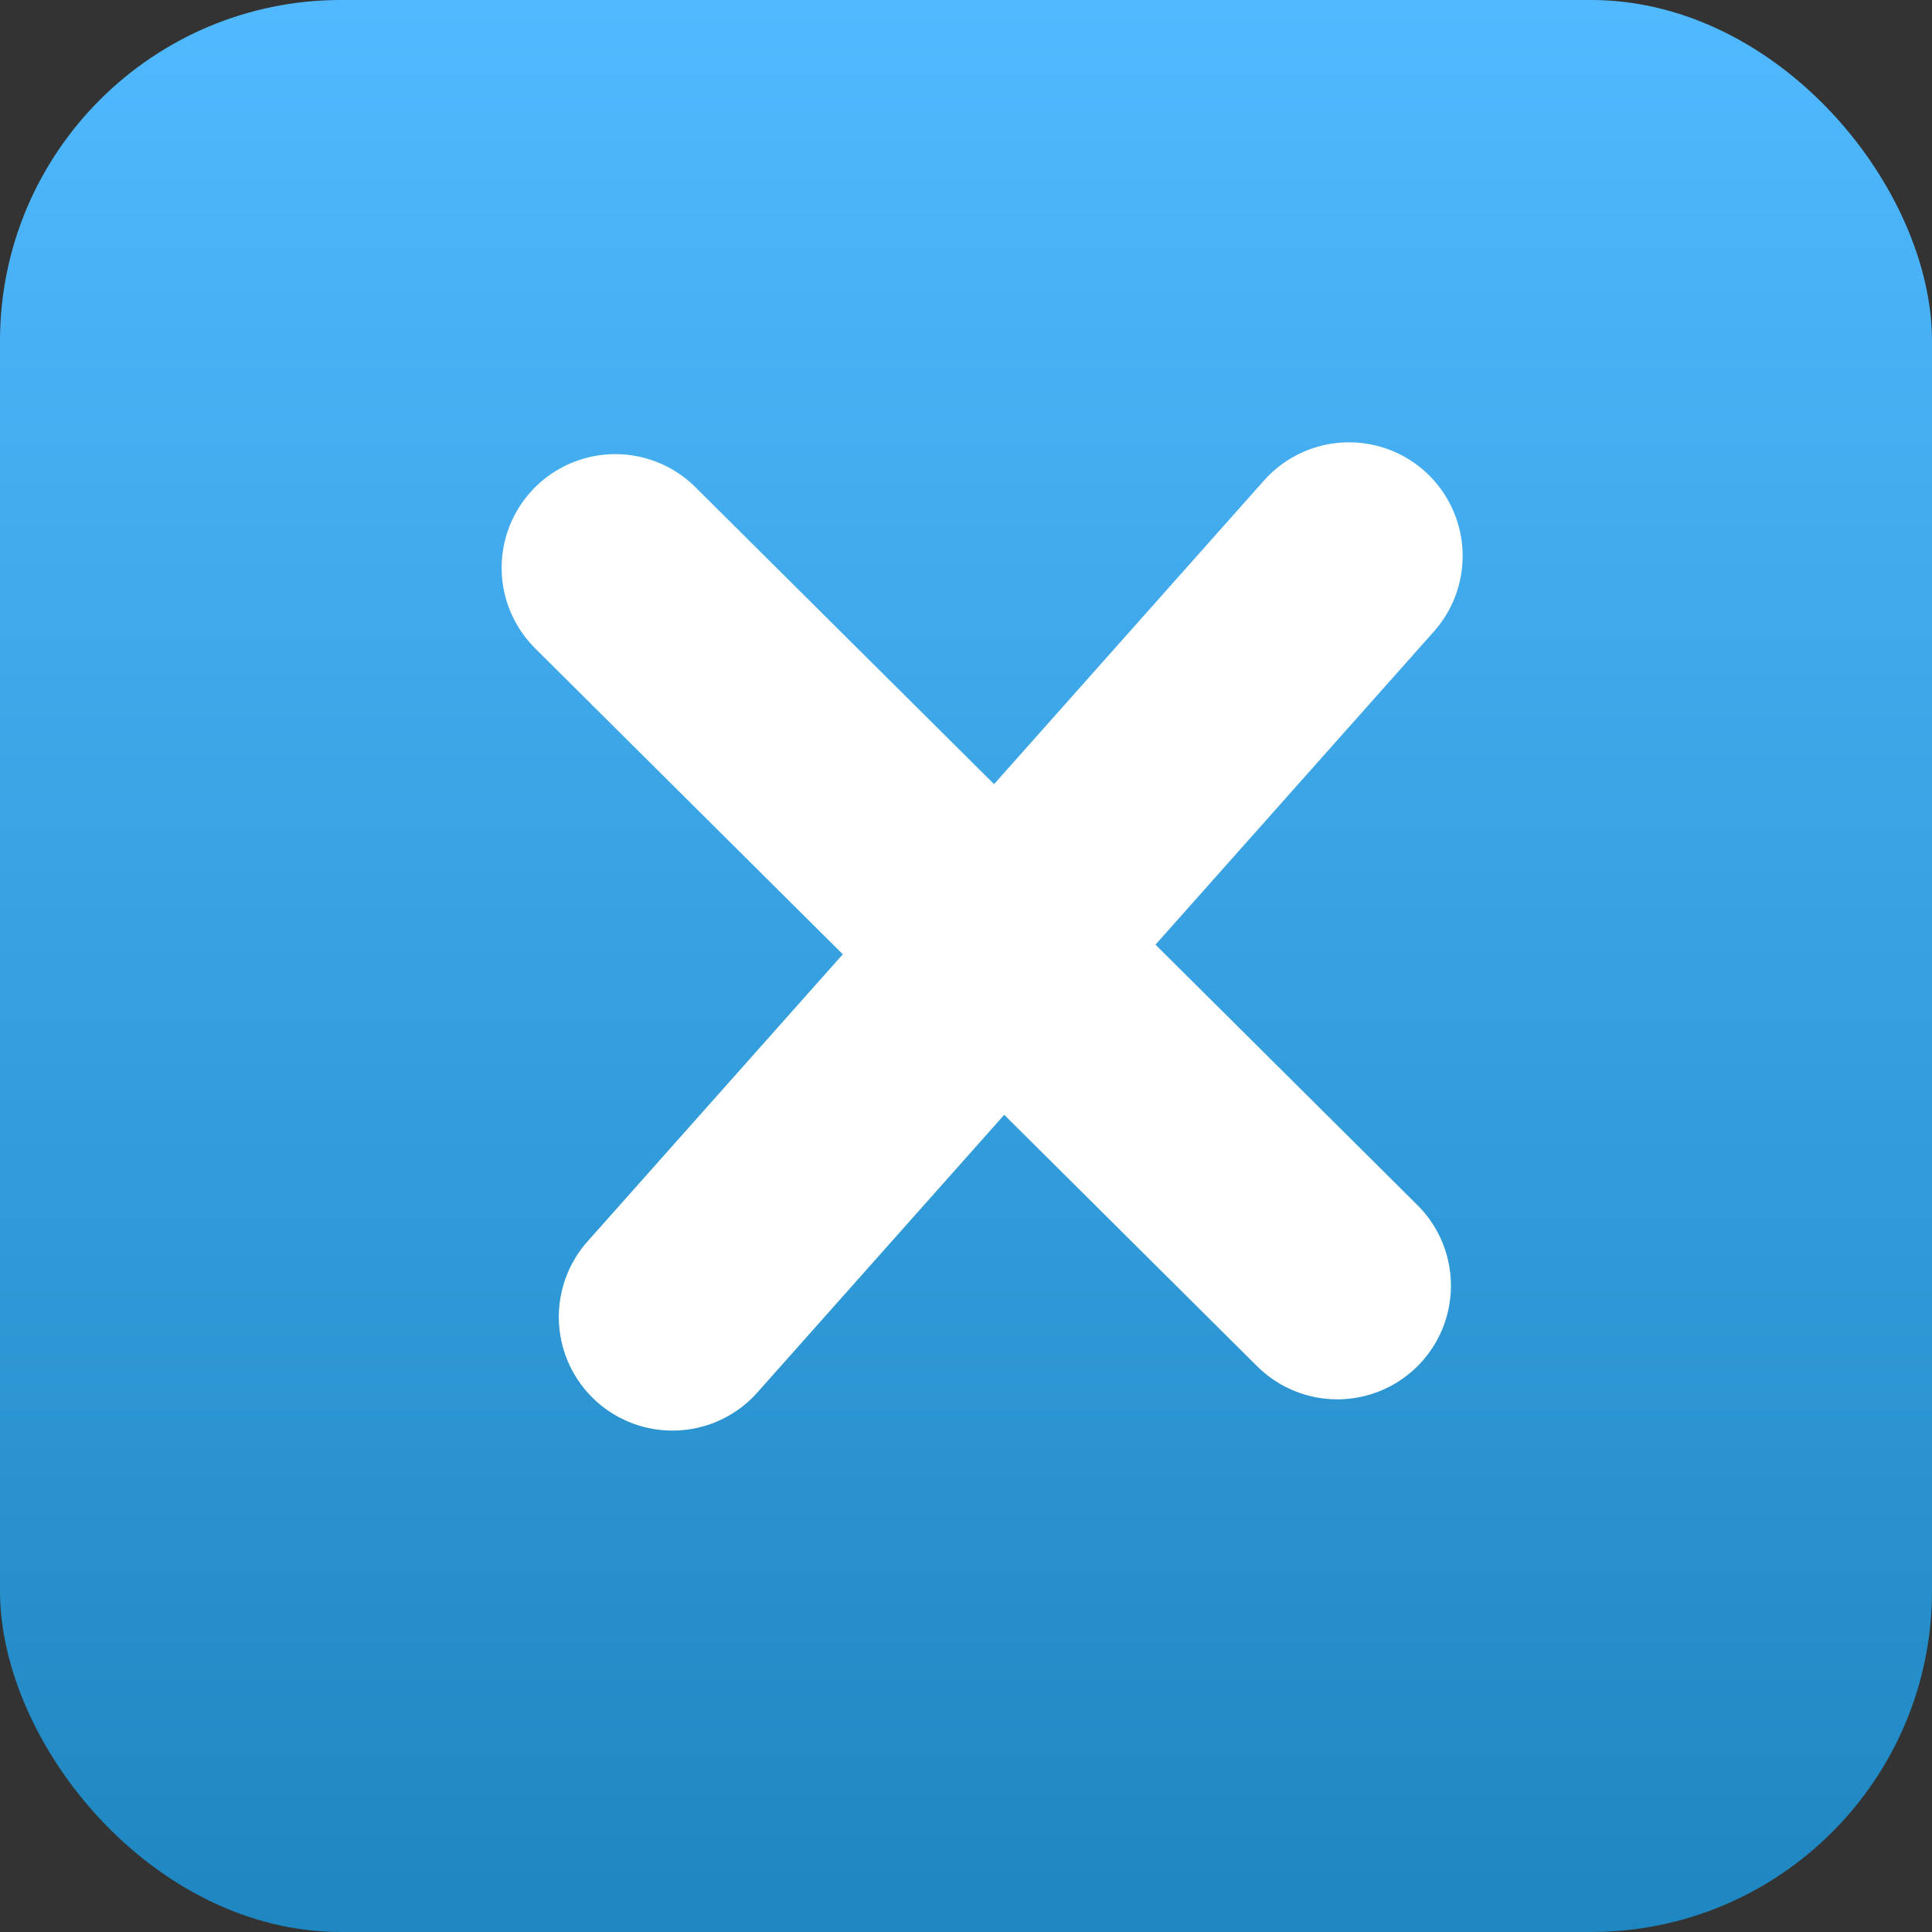 <svg width="17" height="17" viewBox="0 0 17 17" fill="none" xmlns="http://www.w3.org/2000/svg">
    <rect x="0" y="0" width="17" height="17" fill="#333333" stroke="none"/>
    <rect width="17" height="17" rx="3" fill="url(#paint0_linear_21_48905)"/>
    <line x1="5.414" y1="4.996" x2="11.767" y2="11.313" stroke="white" stroke-width="2" stroke-linecap="round"/>
    <line x1="5.917" y1="11.588" x2="11.87" y2="4.892" stroke="white" stroke-width="2" stroke-linecap="round"/>
    <defs>
        <linearGradient id="paint0_linear_21_48905" x1="8.5" y1="0" x2="8.5" y2="17" gradientUnits="userSpaceOnUse">
            <stop stop-color="#50B9FF"/>
            <stop offset="1" stop-color="#1E87C1"/>
        </linearGradient>
    </defs>
</svg>
